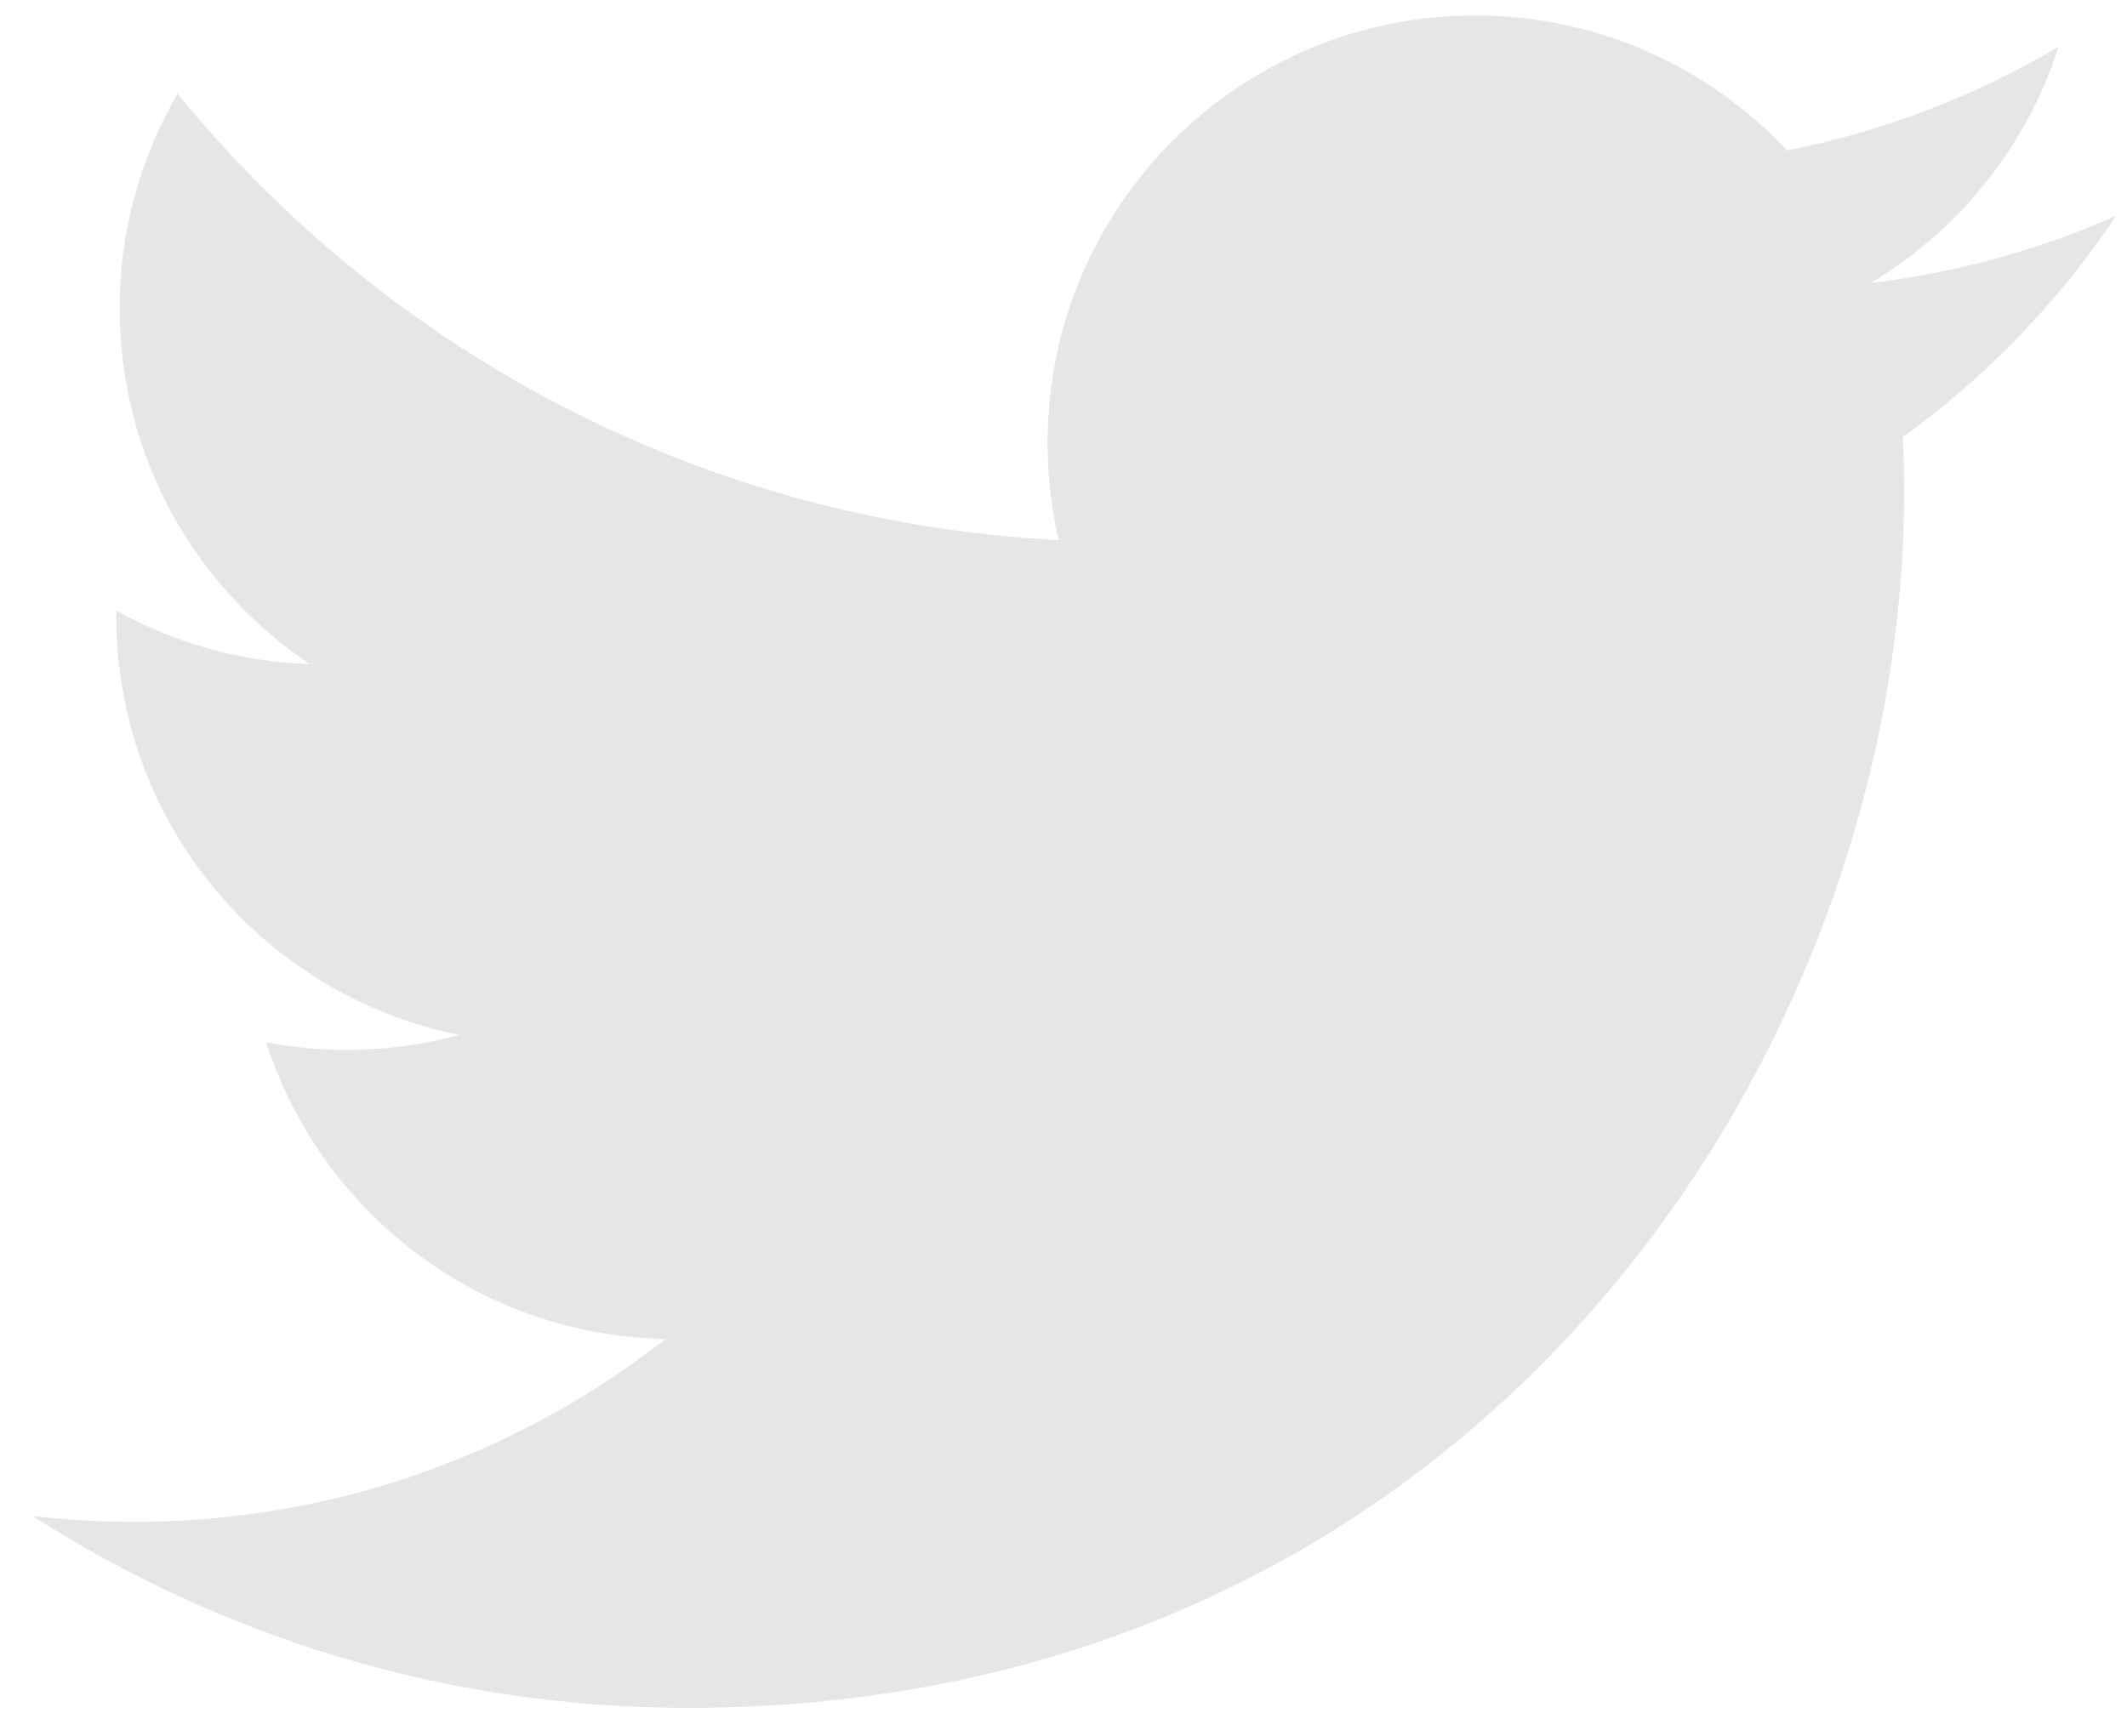 <?xml version="1.0" encoding="UTF-8"?>
<svg width="49px" height="40px" viewBox="0 0 49 40" version="1.1" xmlns="http://www.w3.org/2000/svg" xmlns:xlink="http://www.w3.org/1999/xlink">
    <!-- Generator: Sketch 53.2 (72643) - https://sketchapp.com -->
    <title>Twitter_Bird</title>
    <desc>Created with Sketch.</desc>
    <g id="Page-1" stroke="none" stroke-width="1" fill="none" fill-rule="evenodd">
        <g id="rtfhgjk" transform="translate(-971, -658)" fill="#E6E6E6" fill-rule="nonzero">
            <g id="Twitter_Bird" transform="translate(972, 658)">
                <path d="M14.846,39.356 C32.96,39.356 42.865,24.353 42.865,11.343 C42.865,10.917 42.857,10.493 42.838,10.071 C44.761,8.681 46.432,6.946 47.75,4.972 C45.986,5.756 44.087,6.284 42.095,6.522 C44.128,5.303 45.689,3.375 46.425,1.077 C44.522,2.204 42.415,3.024 40.172,3.466 C38.375,1.553 35.816,0.356 32.983,0.356 C27.545,0.356 23.134,4.765 23.134,10.2 C23.134,10.973 23.221,11.724 23.39,12.445 C15.205,12.033 7.947,8.115 3.09,2.158 C2.245,3.613 1.757,5.303 1.757,7.107 C1.757,10.523 3.495,13.538 6.139,15.302 C4.524,15.252 3.006,14.809 1.679,14.071 C1.678,14.112 1.678,14.152 1.678,14.197 C1.678,18.965 5.072,22.946 9.579,23.848 C8.751,24.073 7.88,24.194 6.982,24.194 C6.348,24.194 5.731,24.132 5.131,24.017 C6.385,27.929 10.02,30.775 14.331,30.855 C10.96,33.496 6.714,35.069 2.099,35.069 C1.305,35.069 0.521,35.024 -0.25,34.933 C4.108,37.726 9.284,39.356 14.846,39.356" id="path3611"></path>
            </g>
        </g>
    </g>
</svg>